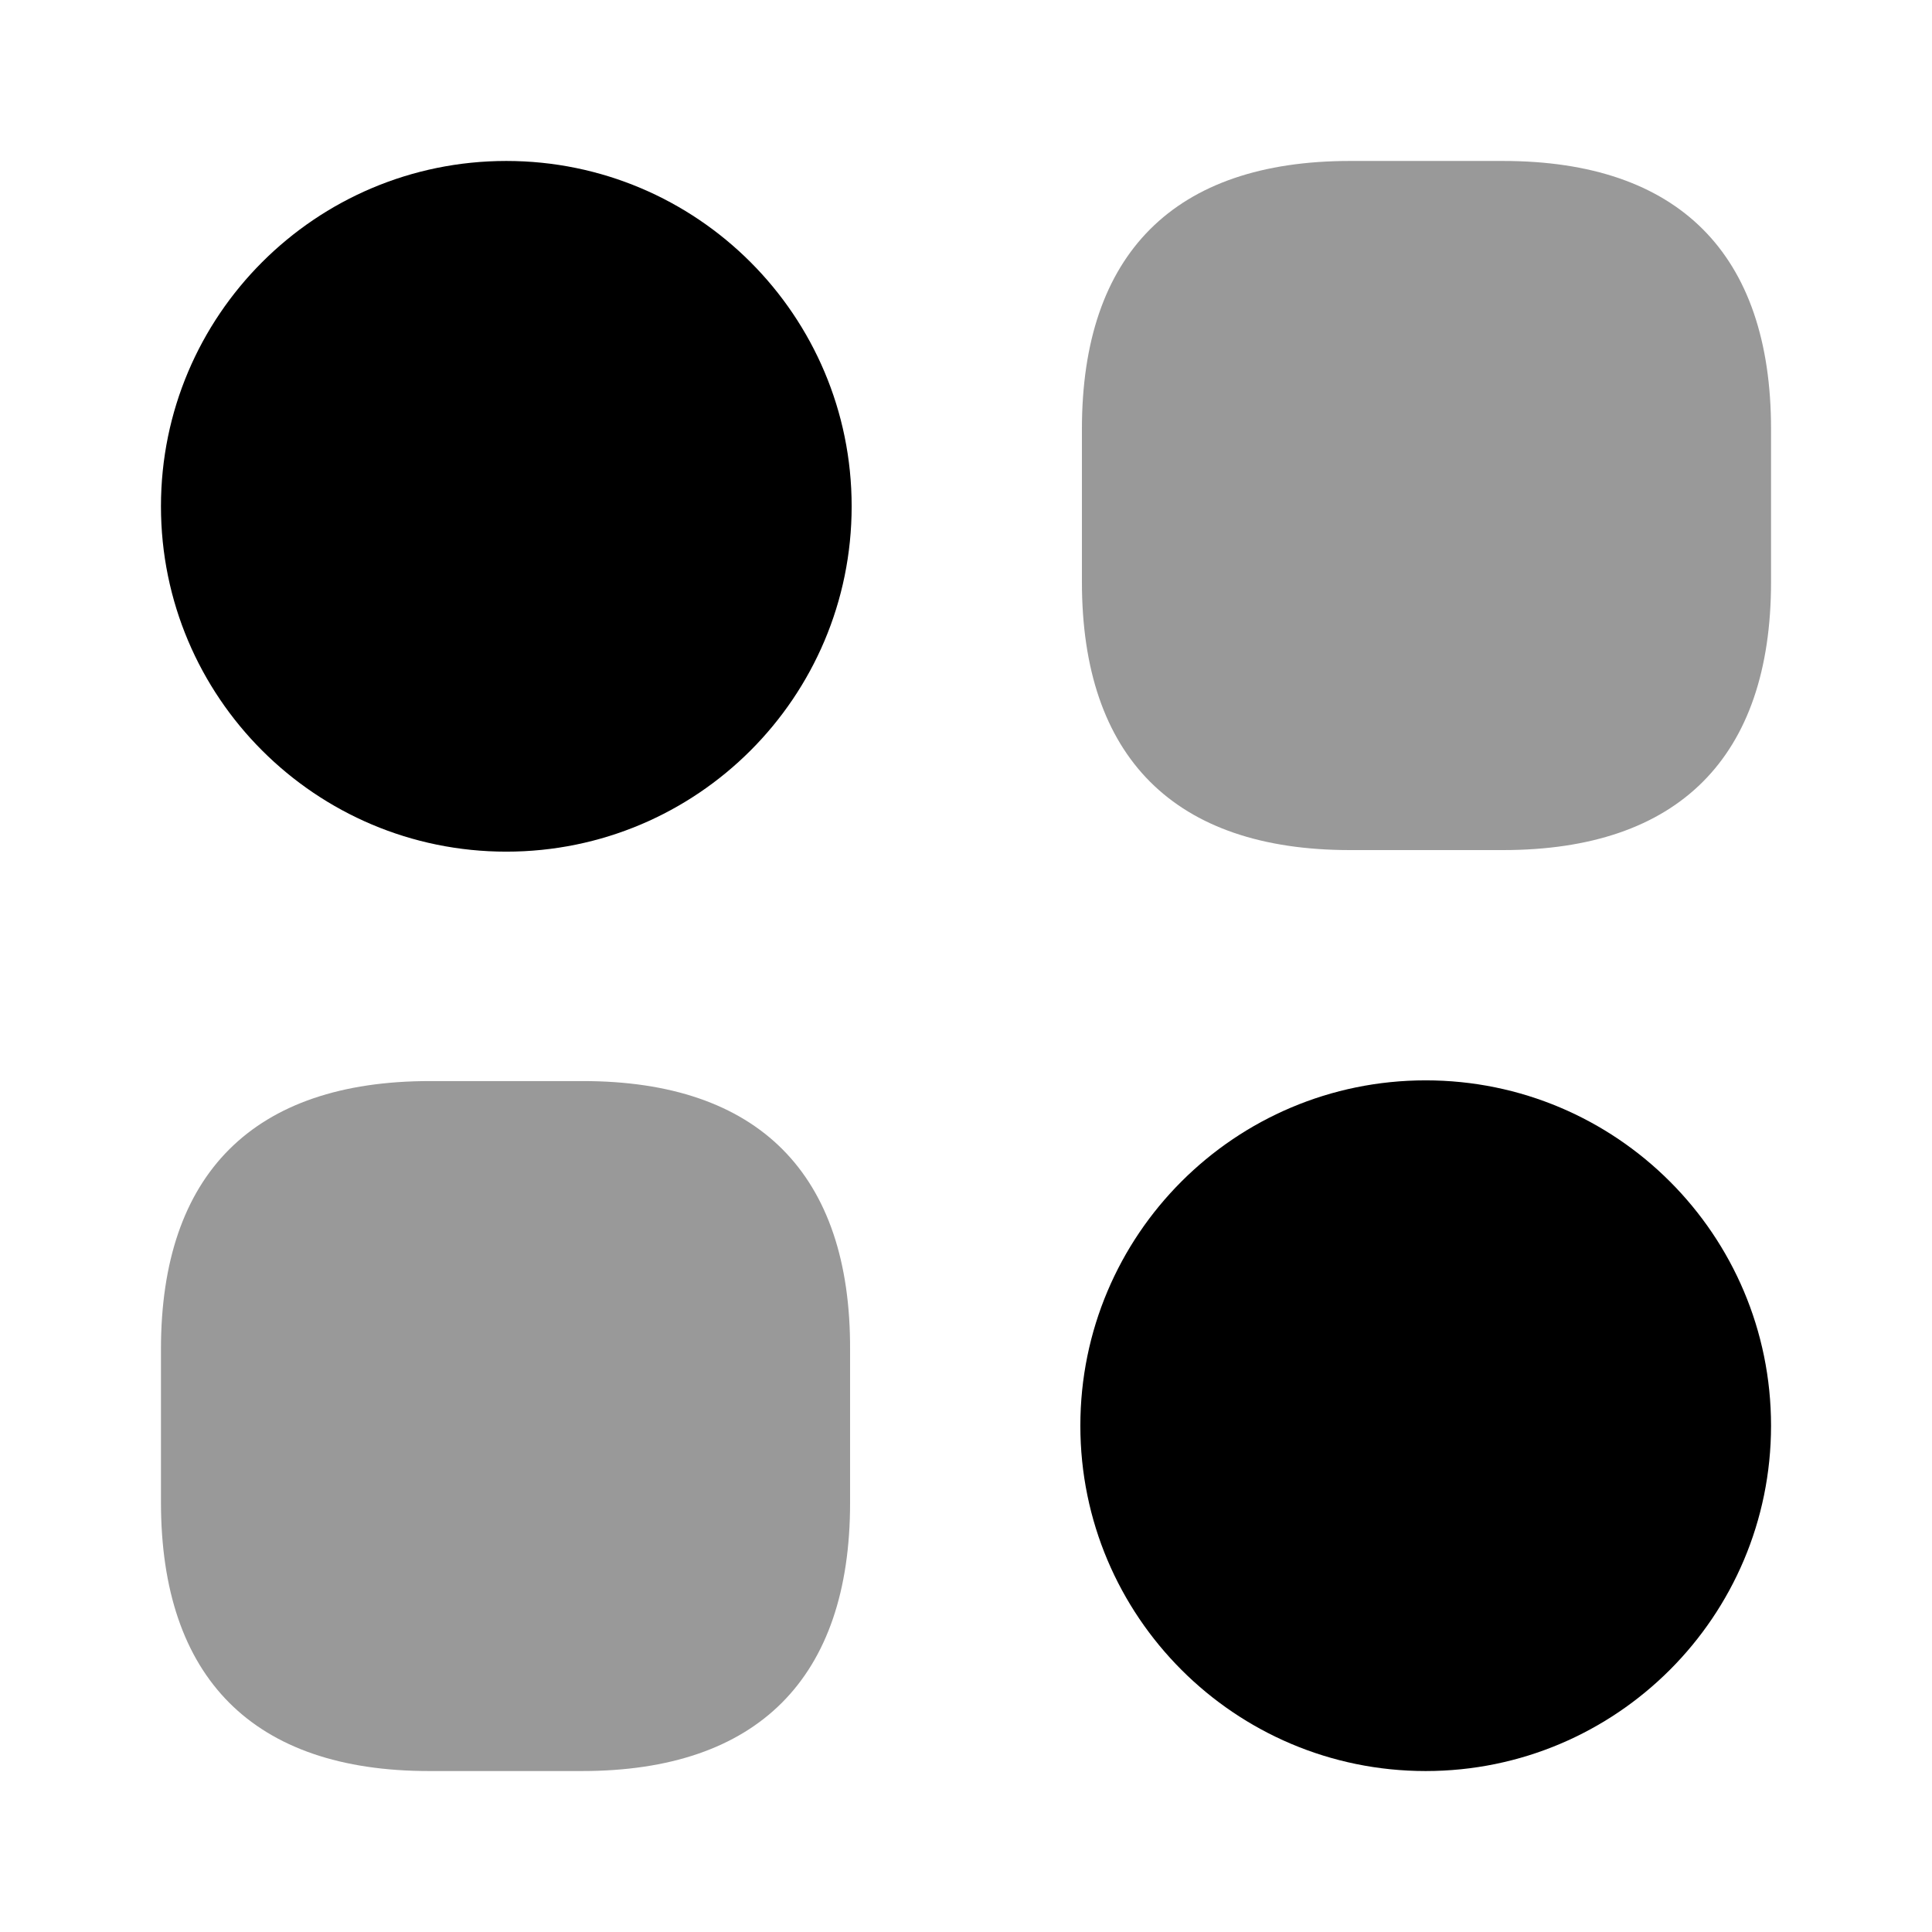 <svg width="16" height="16" viewBox="0 0 16 16" fill="none" xmlns="http://www.w3.org/2000/svg">
<path opacity="0.4" d="M12.447 1.333H11.18C9.727 1.333 8.96 2.1 8.96 3.553V4.82C8.96 6.273 9.727 7.04 11.18 7.04H12.447C13.9 7.04 14.667 6.273 14.667 4.82V3.553C14.667 2.1 13.9 1.333 12.447 1.333Z" fill="black"/>
<path opacity="0.4" d="M4.827 8.953H3.56C2.1 8.953 1.333 9.72 1.333 11.173V12.44C1.333 13.9 2.1 14.667 3.553 14.667H4.82C6.273 14.667 7.04 13.9 7.04 12.447V11.18C7.047 9.72 6.28 8.953 4.827 8.953Z" fill="black"/>
<path d="M4.193 7.053C5.773 7.053 7.053 5.773 7.053 4.193C7.053 2.614 5.773 1.333 4.193 1.333C2.614 1.333 1.333 2.614 1.333 4.193C1.333 5.773 2.614 7.053 4.193 7.053Z" fill="black"/>
<path d="M11.807 14.667C13.386 14.667 14.667 13.386 14.667 11.807C14.667 10.227 13.386 8.947 11.807 8.947C10.227 8.947 8.947 10.227 8.947 11.807C8.947 13.386 10.227 14.667 11.807 14.667Z" fill="black"/>
</svg>
